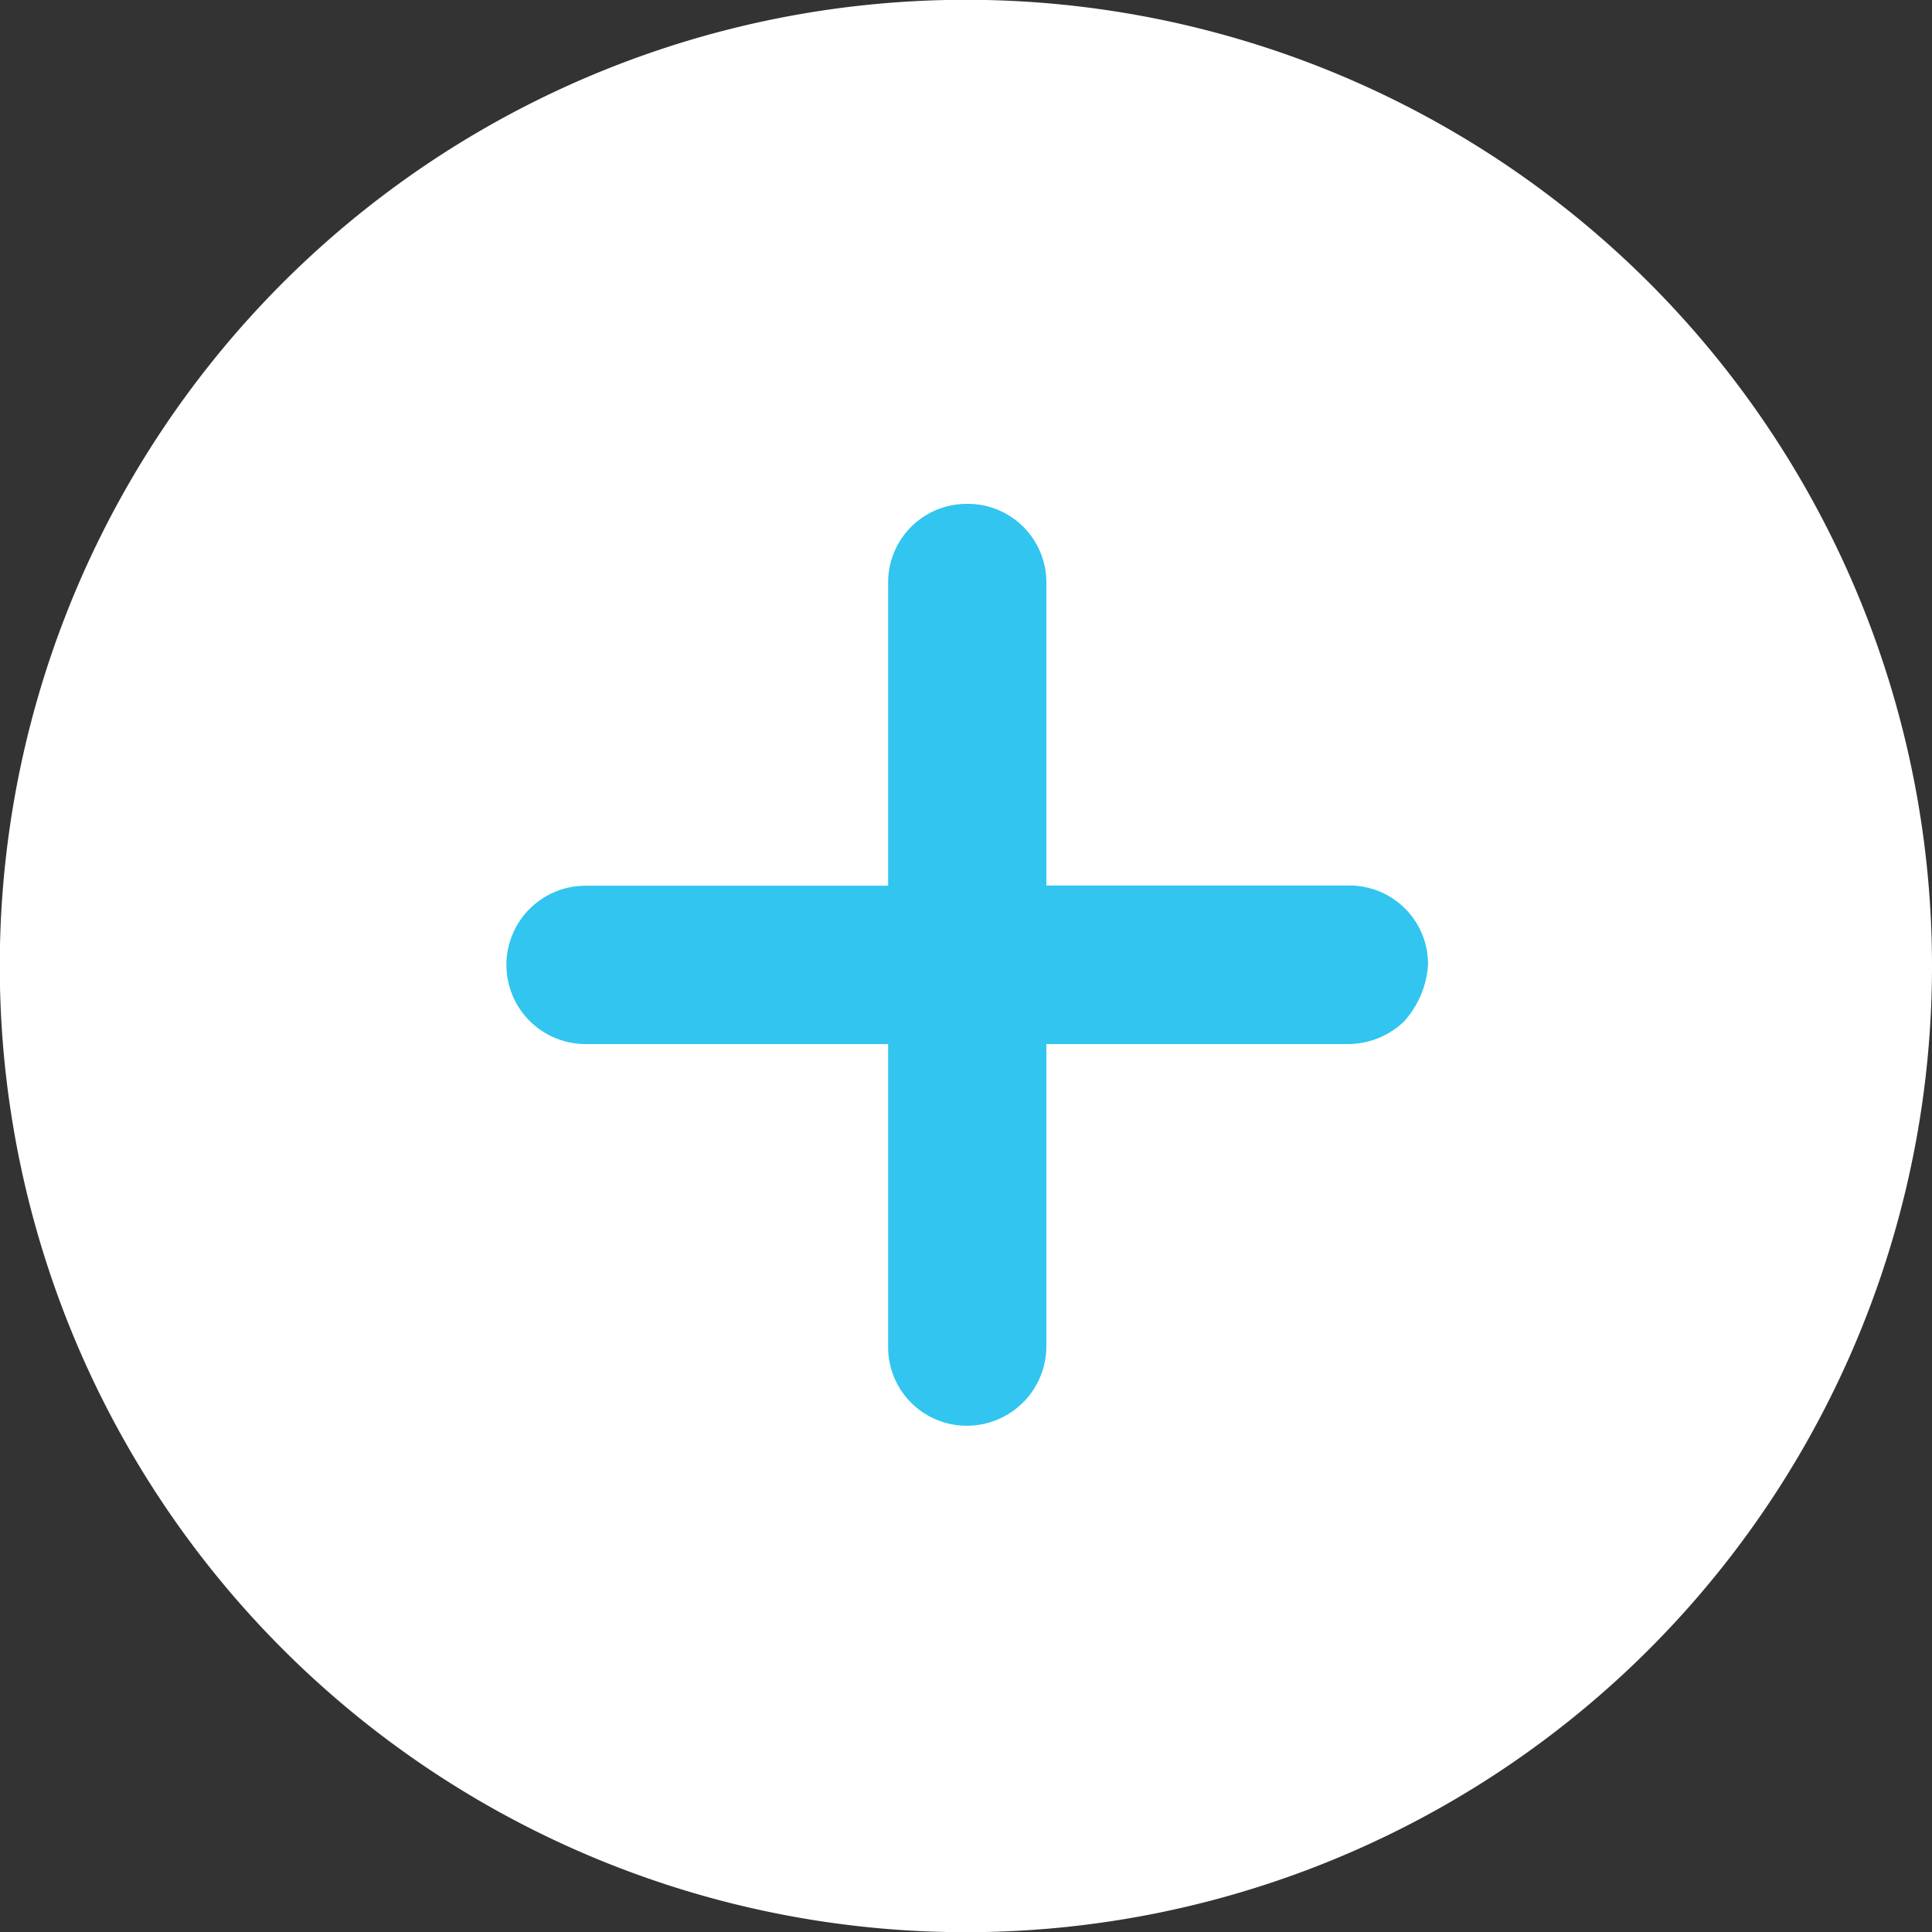 <svg xmlns="http://www.w3.org/2000/svg" width="20.05" height="20.05" viewBox="0 0 20.05 20.05"><rect x="0" y="0" width="20.05" height="20.05" fill="#333333" stroke="none"/><defs><style>.a{fill:#31c5f0;}.b{fill:#fff;}</style></defs><g transform="translate(-252 -496.999)"><path class="a" d="M6.5,0A6.5,6.5,0,1,1,0,6.5,6.5,6.5,0,0,1,6.5,0Z" transform="translate(256 500)"/><g transform="translate(243.55 488.449)"><path class="b" d="M25.565,11.485a10.027,10.027,0,1,0,0,14.18A10.031,10.031,0,0,0,25.565,11.485Zm-2.536,7.658a.844.844,0,0,1-.58.242h-3.14v3.14a.825.825,0,0,1-.821.821.815.815,0,0,1-.821-.821v-3.14h-3.14a.821.821,0,0,1,0-1.643h3.14V14.6a.815.815,0,0,1,.821-.821h0a.815.815,0,0,1,.821.821v3.14h3.14a.815.815,0,0,1,.821.821A.969.969,0,0,1,23.028,19.142Z" transform="translate(0 0)"/></g></g></svg>